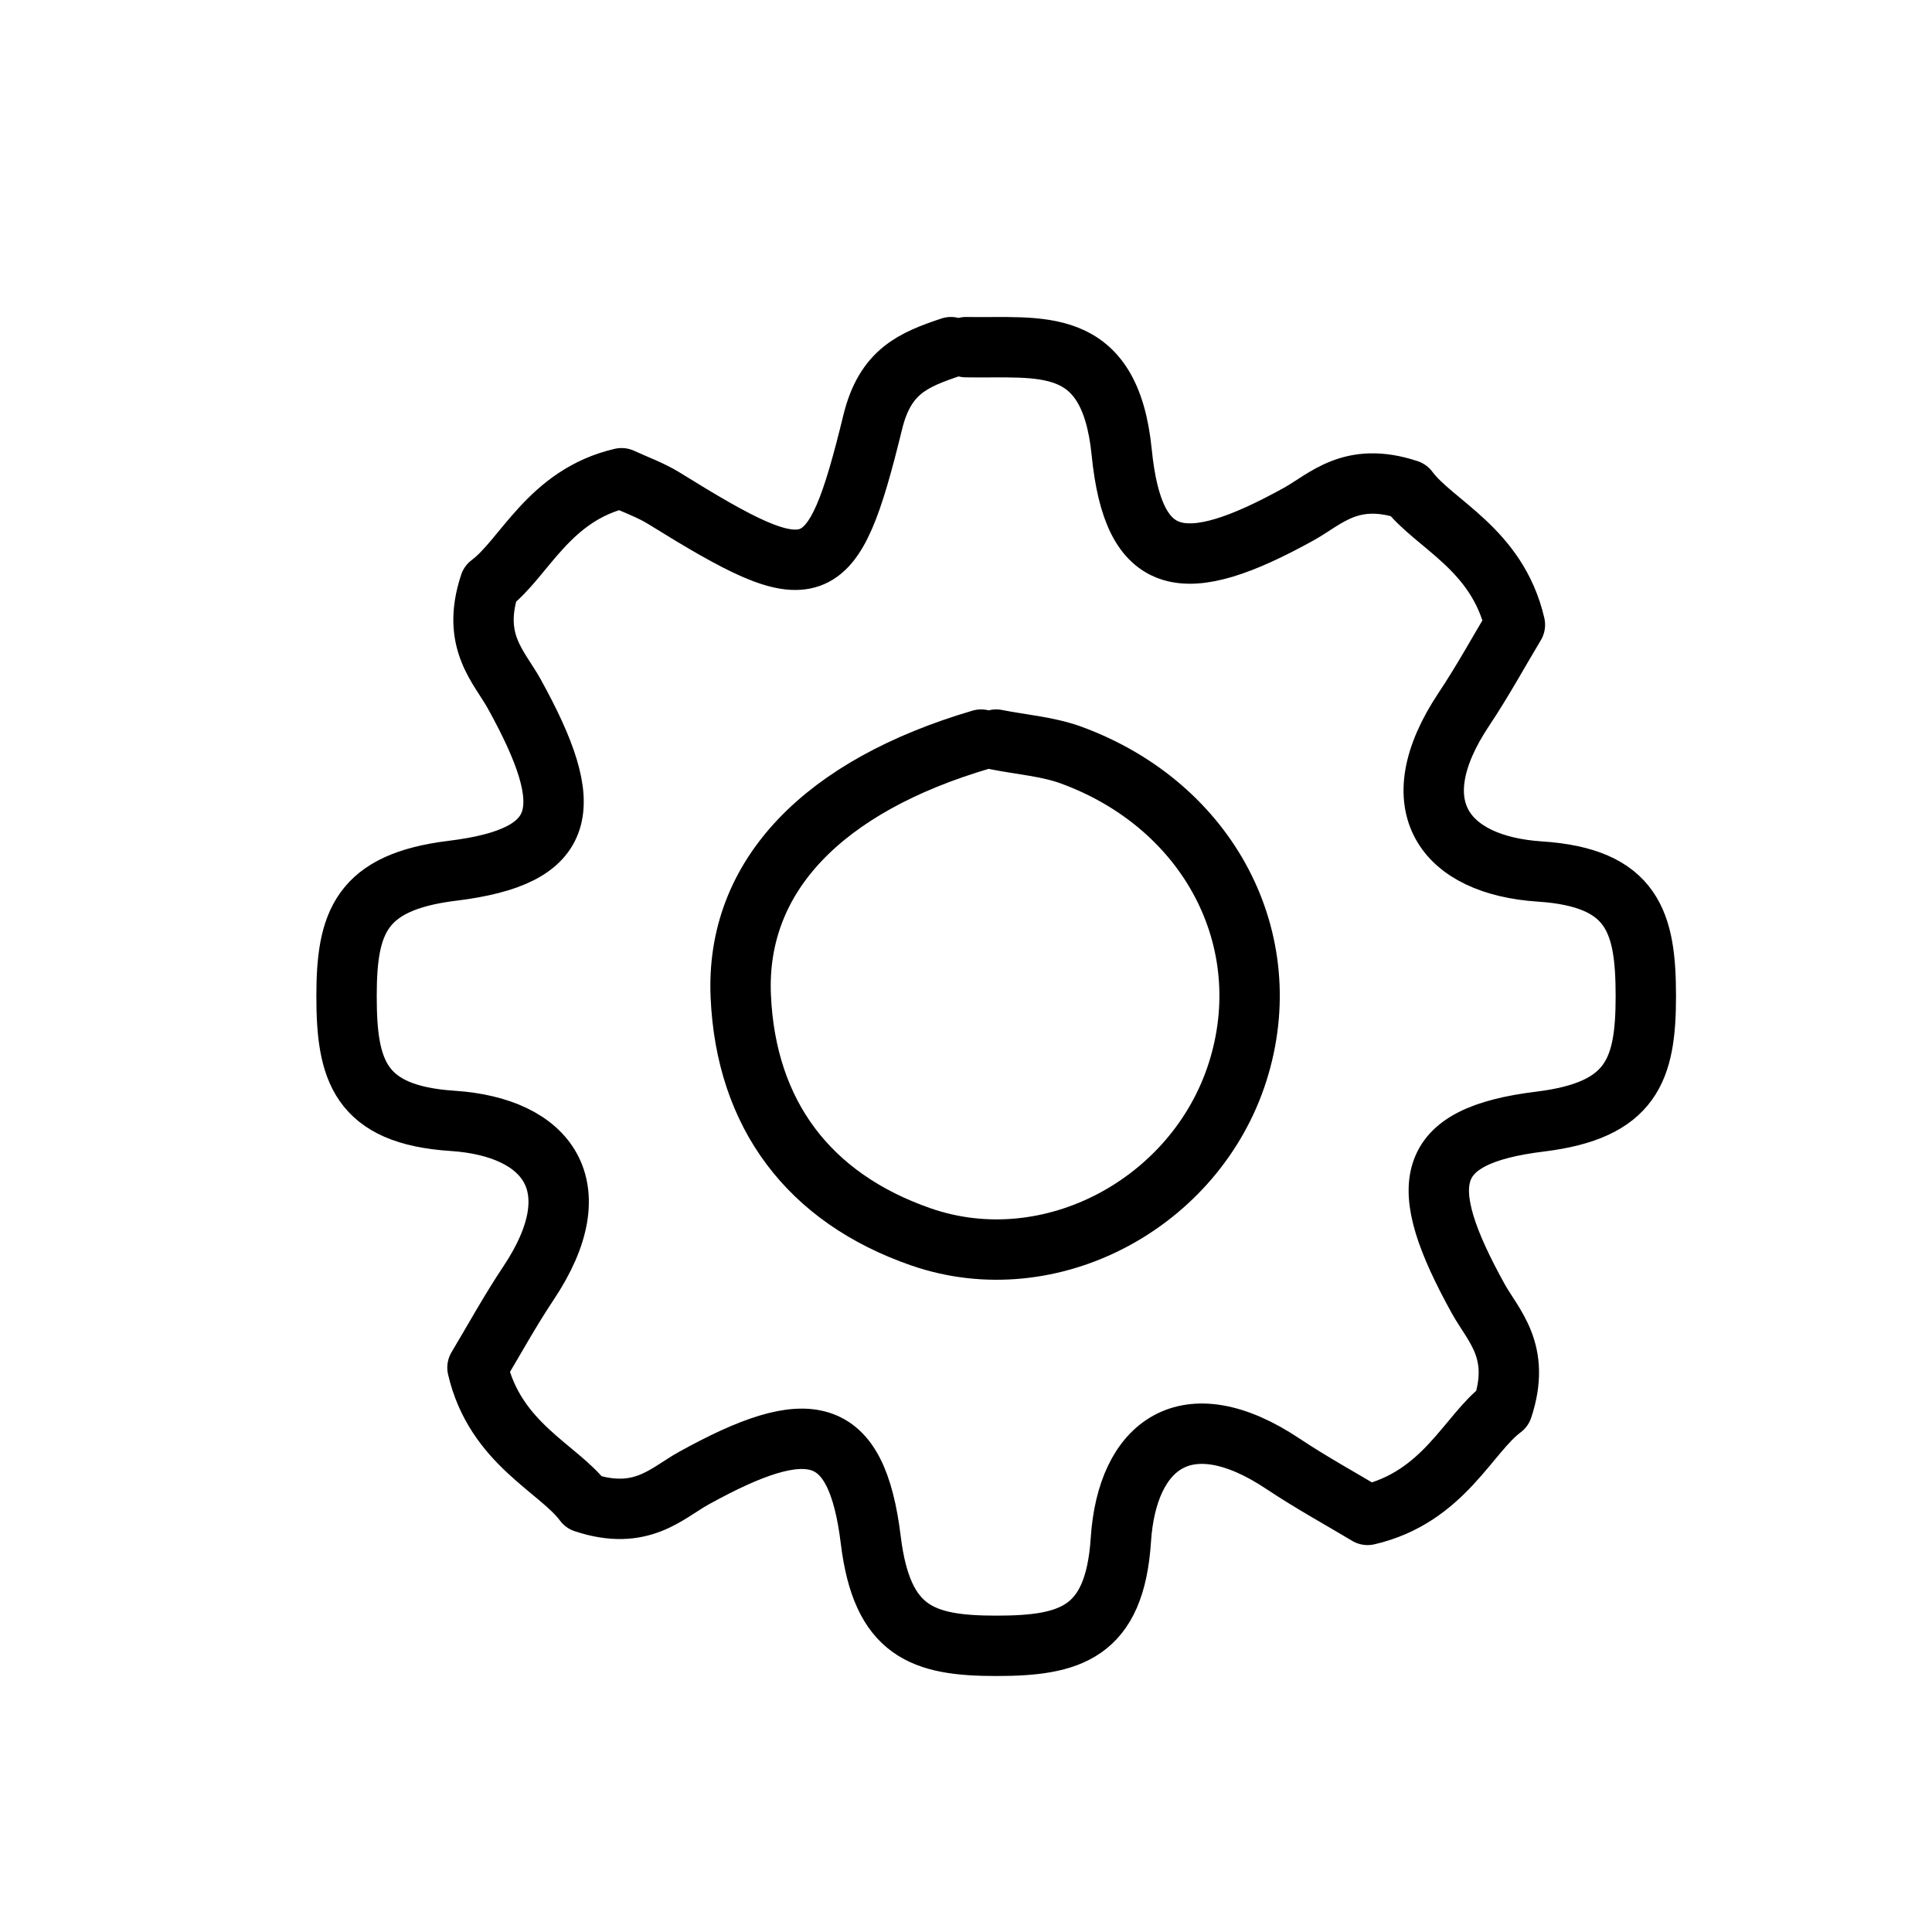 <svg version="1.1" id="Layer_1" xmlns="http://www.w3.org/2000/svg" xmlns:xlink="http://www.w3.org/1999/xlink" x="0px" y="0px"
	 width="26%" height="26%" viewBox="0 0 64 64" enable-background="new 0 0 64 64" xml:space="preserve">
<path fill="none" opacity="1" stroke="#000000" stroke-linecap="round" stroke-linejoin="round" stroke-width="2"
	d="
M31.5,11.5 
	C30.254,11.92 29.324,12.297 28.912,13.979 
	C27.565,19.483 26.985,19.599 21.996,16.507 
	C21.554,16.233 21.052,16.057 20.59,15.842 
	C18.172,16.402 17.362,18.512 16.226,19.352 
	C15.599,21.245 16.537,22.085 17.033,22.982 
	C19.136,26.785 18.864,28.37 14.981,28.846 
	C11.935,29.22 11.48,30.568 11.48,33 
	C11.48,35.432 11.89,36.927 14.991,37.13 
	C18.142,37.337 19.646,39.3 17.507,42.505 
	C16.886,43.435 16.347,44.421 15.817,45.304 
	C16.402,47.828 18.512,48.638 19.352,49.774 
	C21.245,50.401 22.085,49.463 22.982,48.967 
	C26.785,46.864 28.37,47.136 28.846,51.019 
	C29.22,54.065 30.568,54.52 33,54.52 
	C35.432,54.52 36.927,54.11 37.13,51.009 
	C37.337,47.858 39.3,46.354 42.505,48.493 
	C43.435,49.114 44.421,49.653 45.304,50.183 
	C47.828,49.598 48.638,47.488 49.774,46.648 
	C50.401,44.755 49.463,43.915 48.967,43.018 
	C46.864,39.215 47.136,37.63 51.019,37.154 
	C54.065,36.781 54.52,35.432 54.52,33 
	C54.52,30.568 54.11,29.073 51.009,28.87 
	C47.858,28.663 46.355,26.7 48.493,23.495 
	C49.114,22.565 49.653,21.579 50.183,20.696 
	C49.598,18.172 47.488,17.362 46.648,16.226 
	C44.755,15.599 43.915,16.537 43.018,17.033 
	C39.215,19.136 37.546,18.862 37.158,14.984 
	C36.764,11.049 34.45,11.547 32,11.5 
"/>
<path fill="none" opacity="1" stroke="#000000" stroke-linecap="round" stroke-linejoin="round" stroke-width="2"
	d="
M32.5,24.5 
	C27.291,26.032 24.364,29.003 24.539,32.998 
	C24.709,36.912 26.795,39.687 30.509,40.974 
	C34.793,42.458 39.618,39.859 41,35.5 
	C42.377,31.155 40.057,26.695 35.494,25.017 
	C34.706,24.728 33.833,24.667 33,24.5 
"/>
</svg>
